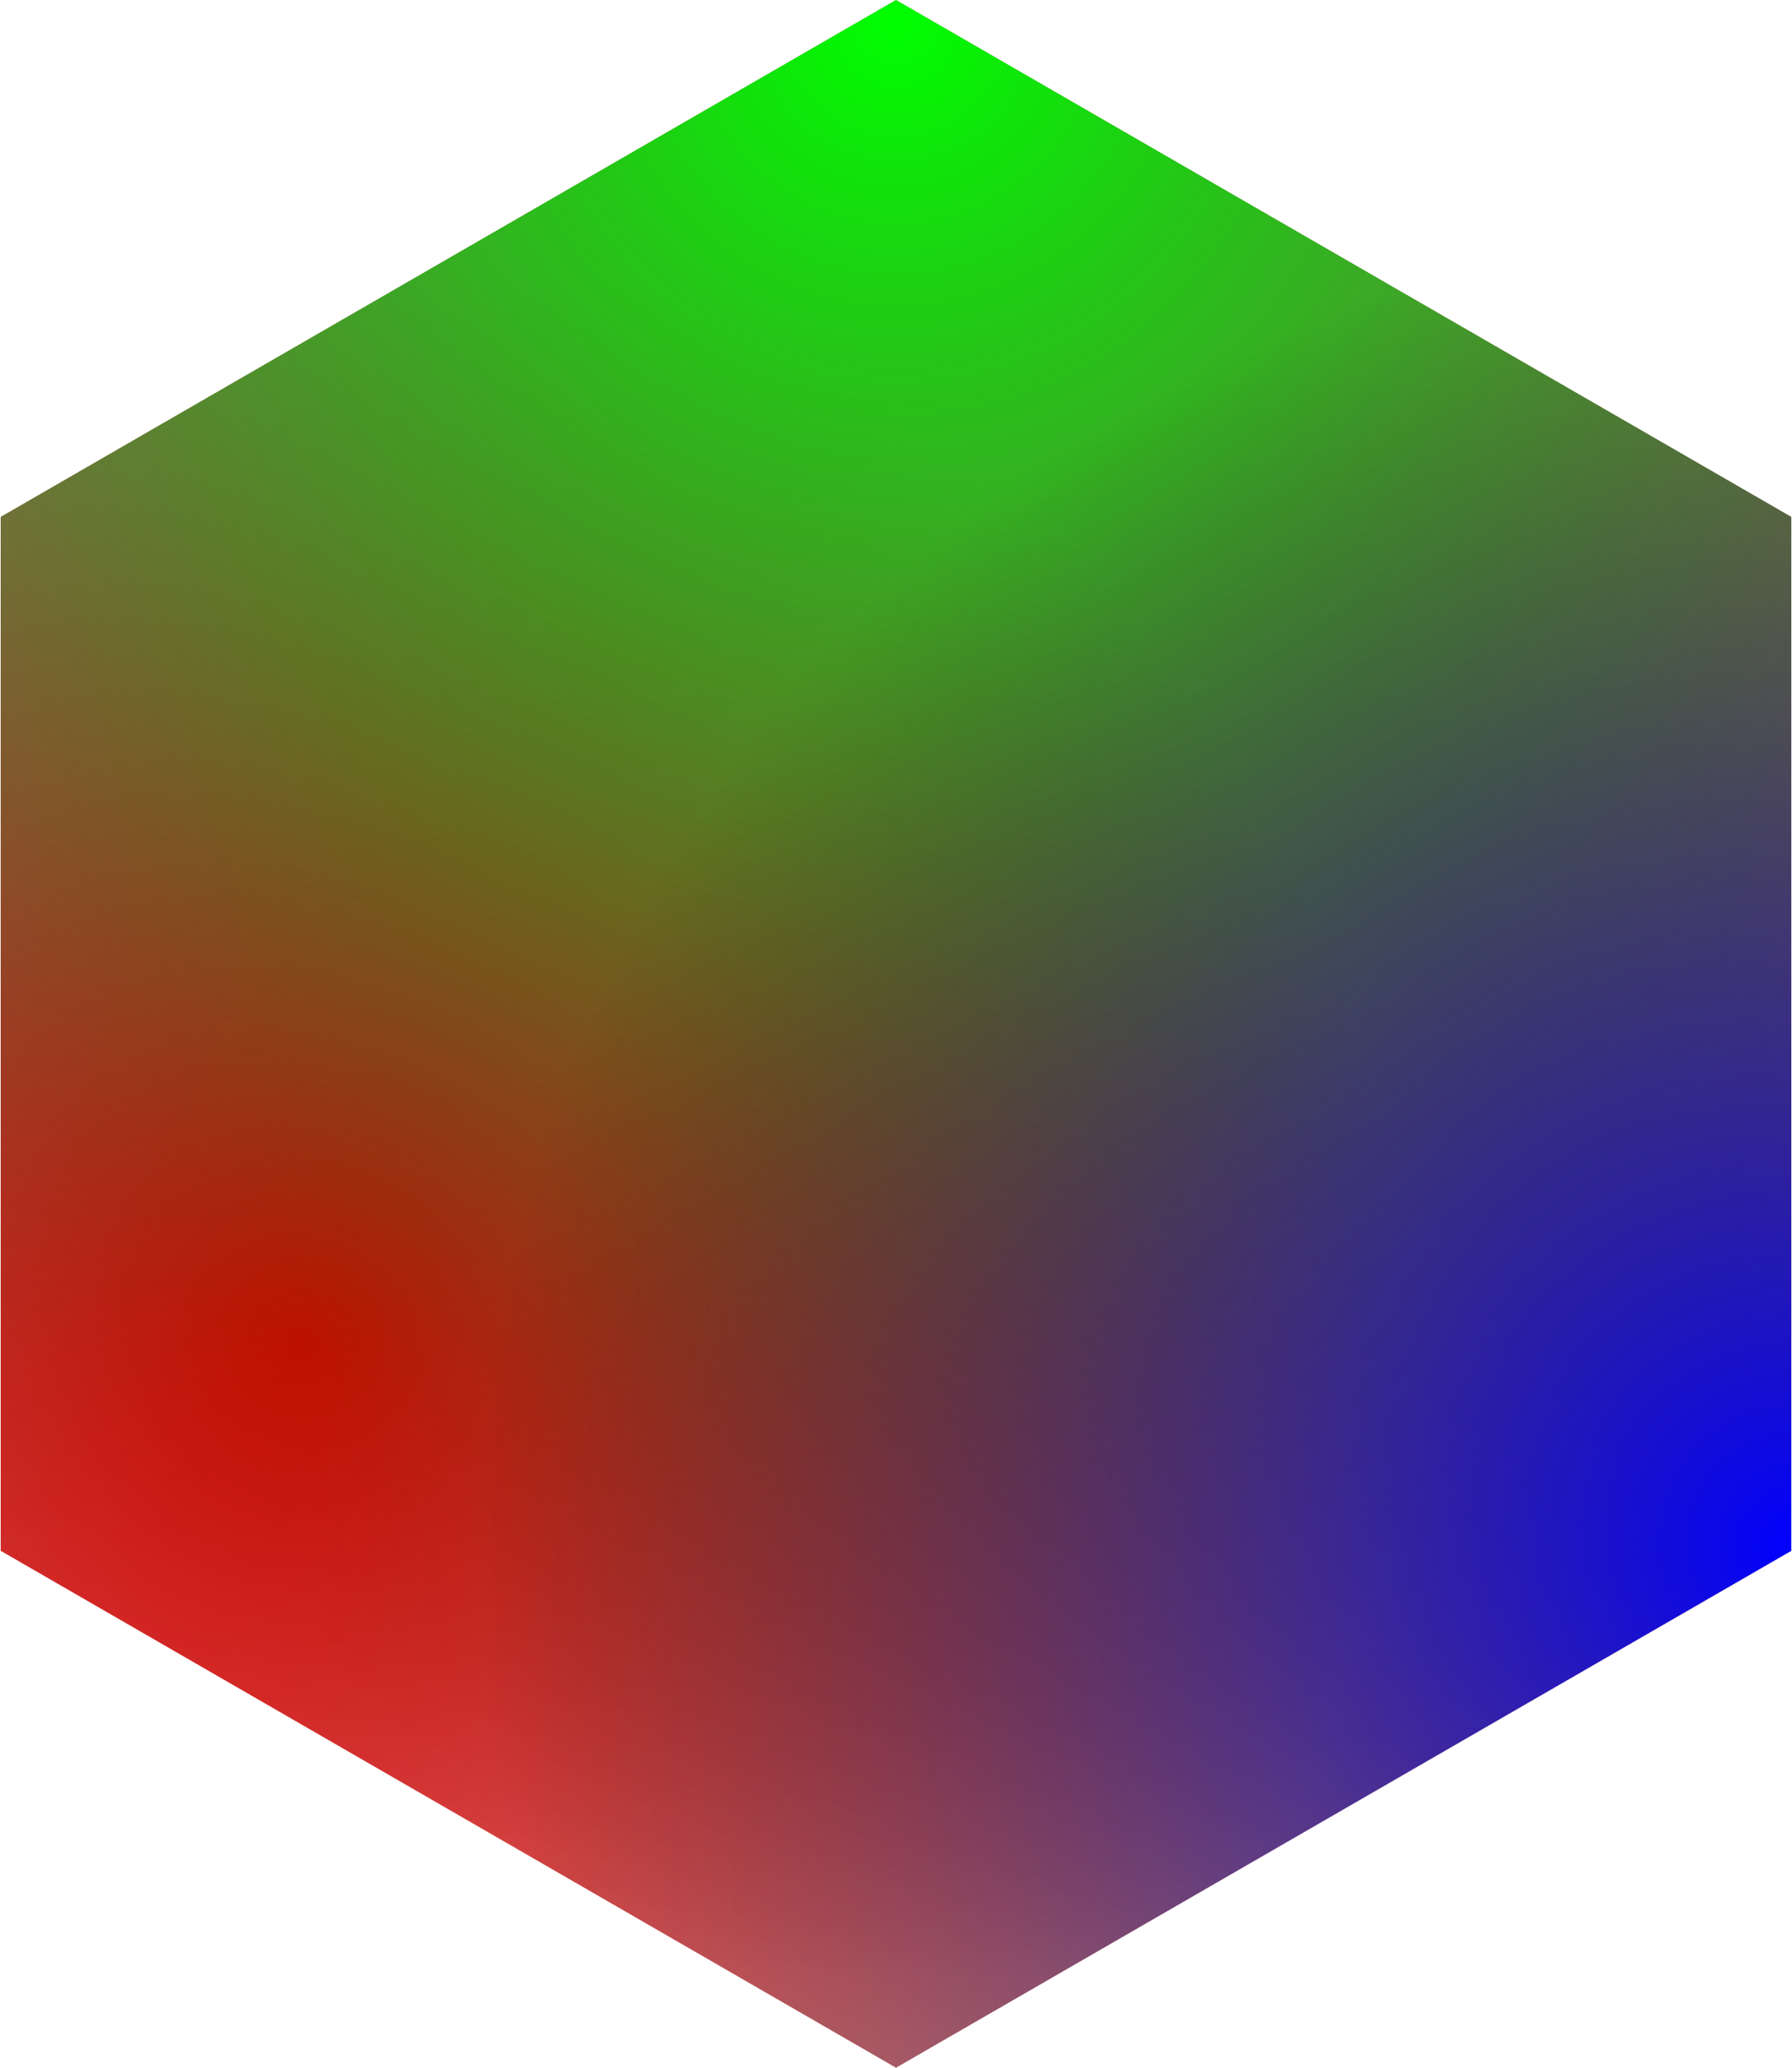 <svg width="13" height="15" viewBox="0 0 13 15" fill="none" xmlns="http://www.w3.org/2000/svg">
<path d="M6.5 0L12.995 3.75V11.25L6.5 15L0.005 11.25V3.75L6.5 0Z" fill="url(#paint0_radial_137_366)"/>
<path d="M6.5 0L12.995 3.75V11.25L6.5 15L0.005 11.25V3.75L6.5 0Z" fill="url(#paint1_radial_137_366)"/>
<path d="M6.5 0L12.995 3.75V11.25L6.5 15L0.005 11.25V3.75L6.5 0Z" fill="url(#paint2_radial_137_366)"/>
<defs>
<radialGradient id="paint0_radial_137_366" cx="0" cy="0" r="1" gradientUnits="userSpaceOnUse" gradientTransform="translate(2.25 9.75) rotate(164.32) scale(14.801)">
<stop stop-color="#FF0000"/>
<stop offset="0.534" stop-color="#A30000" stop-opacity="0.478"/>
</radialGradient>
<radialGradient id="paint1_radial_137_366" cx="0" cy="0" r="1" gradientUnits="userSpaceOnUse" gradientTransform="translate(6.5) rotate(90) scale(14.5)">
<stop stop-color="#00FF00"/>
<stop offset="1" stop-opacity="0"/>
</radialGradient>
<radialGradient id="paint2_radial_137_366" cx="0" cy="0" r="1" gradientUnits="userSpaceOnUse" gradientTransform="translate(13 11.25) rotate(-139.236) scale(9.572)">
<stop stop-color="#0000FF"/>
<stop offset="1" stop-opacity="0"/>
</radialGradient>
</defs>
</svg>
